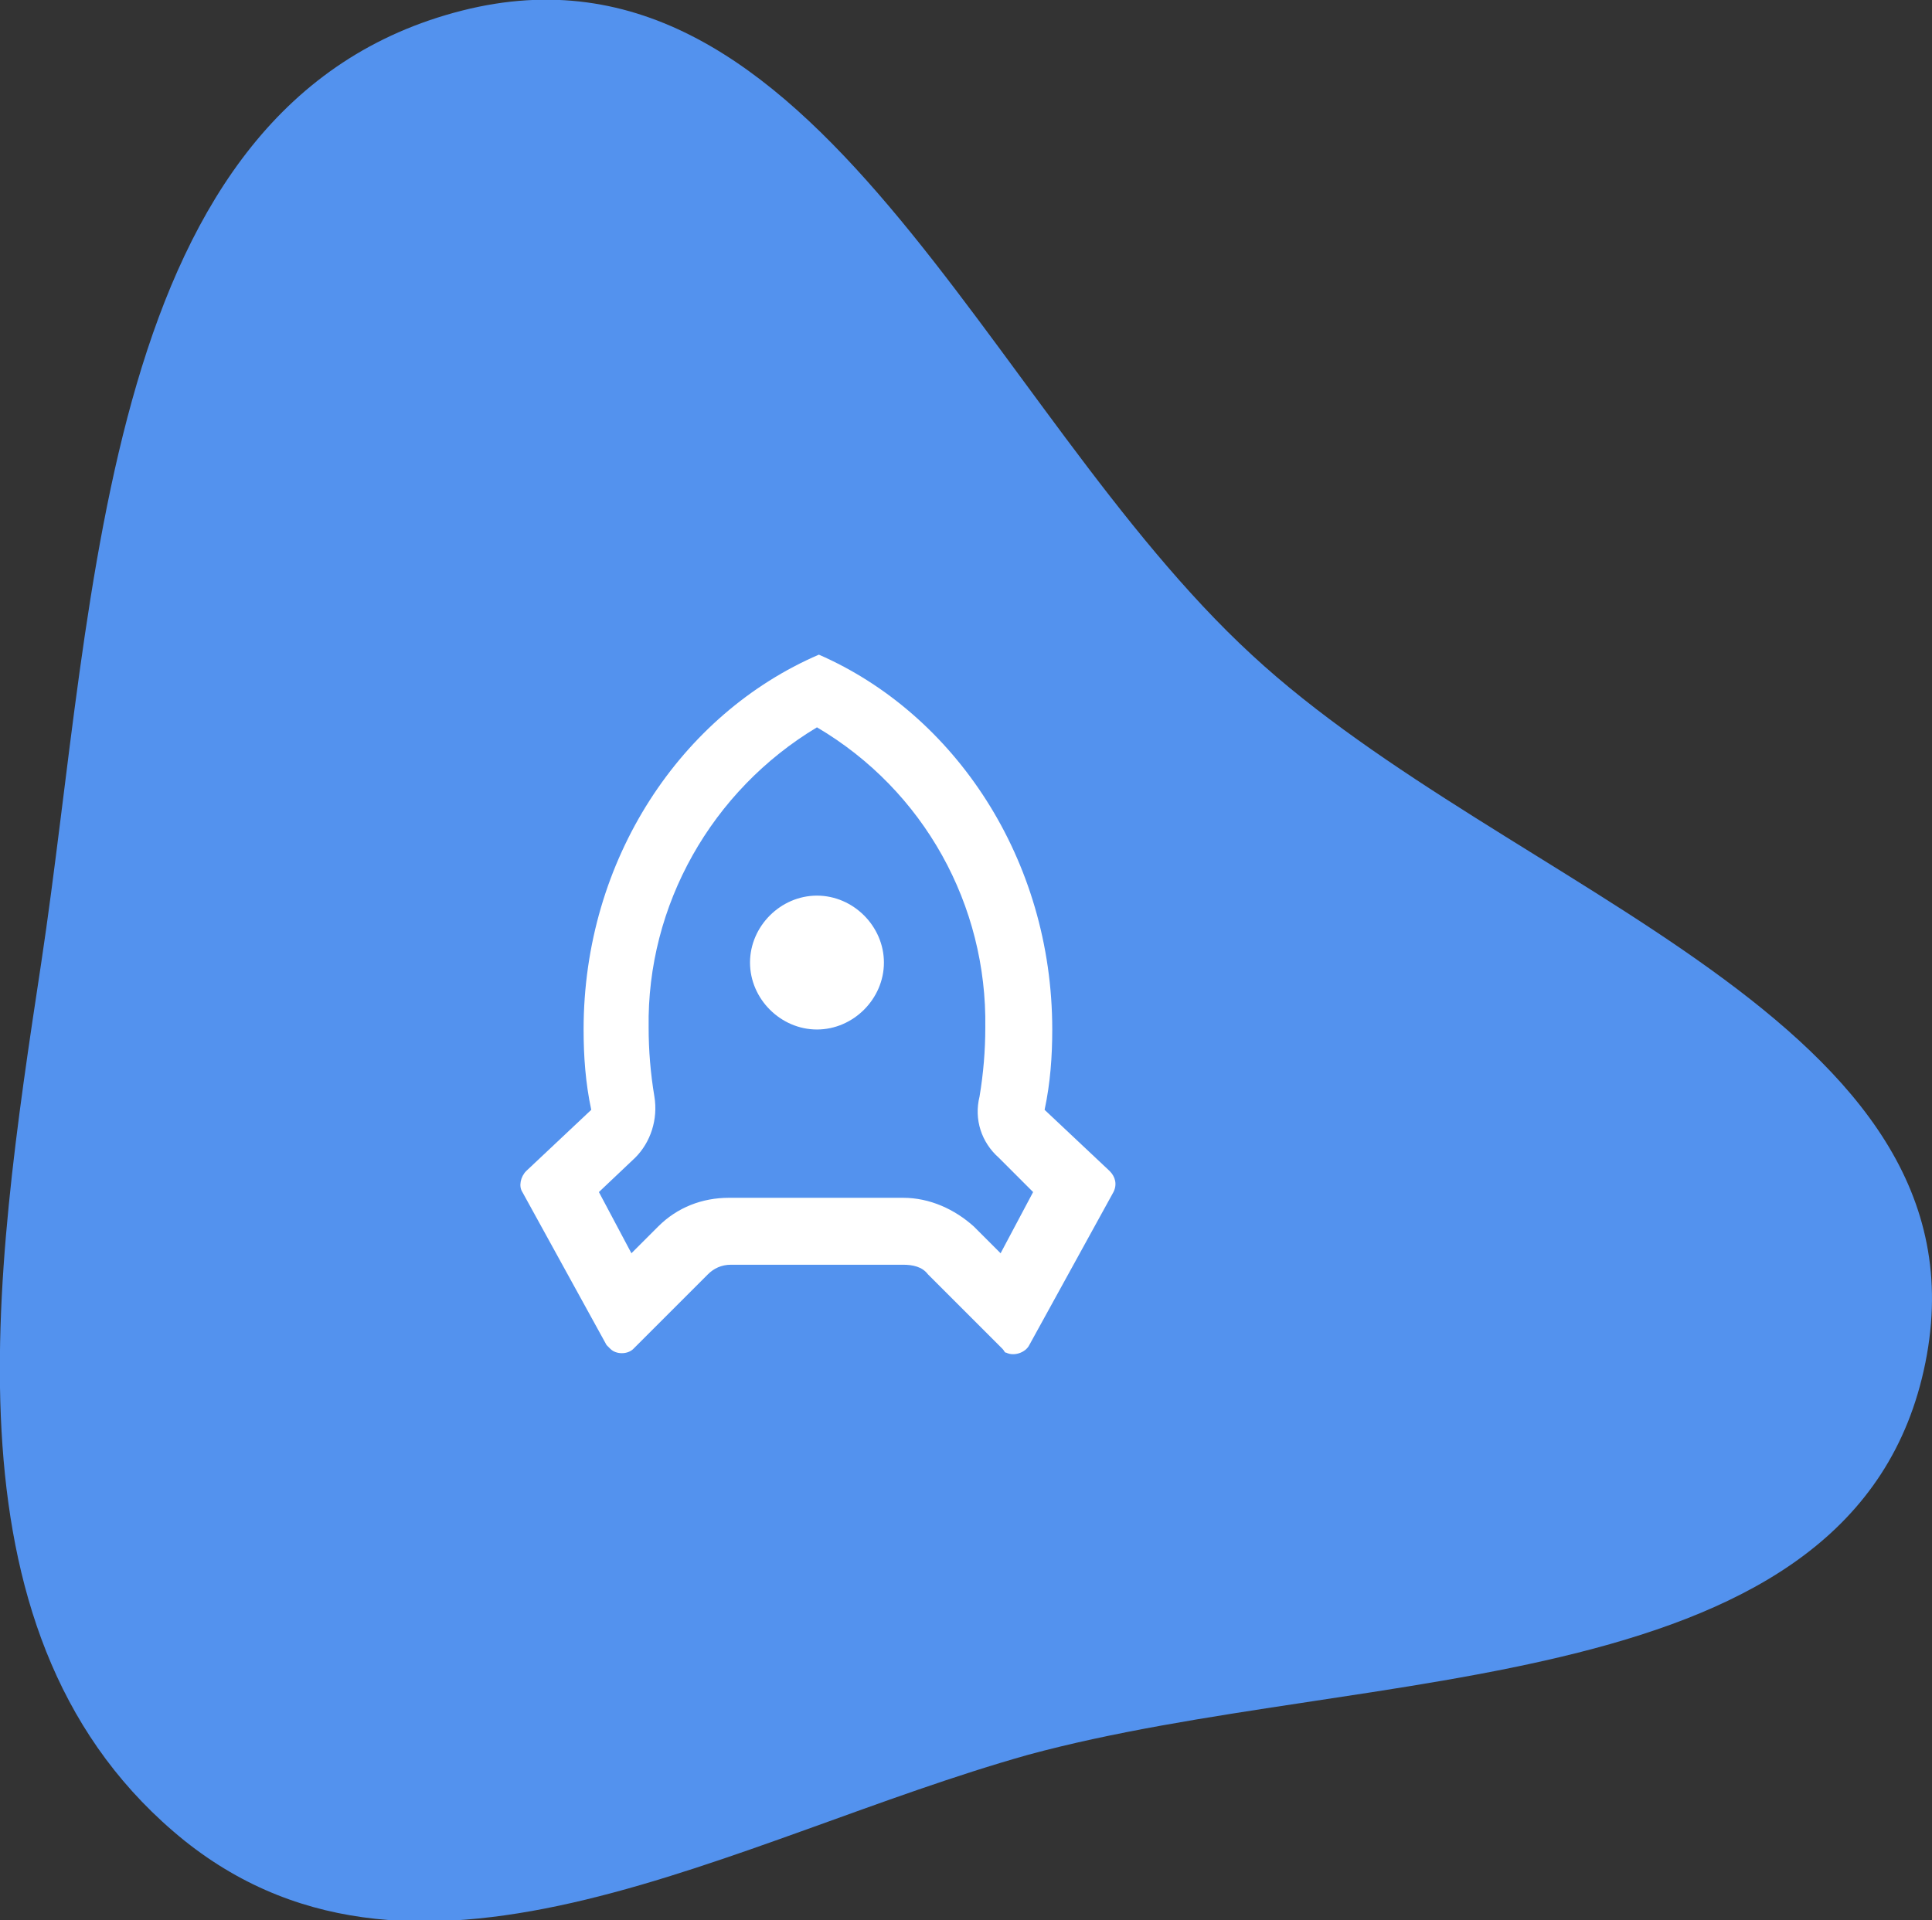 <?xml version="1.0" encoding="utf-8"?>
<!-- Generator: Adobe Illustrator 25.4.1, SVG Export Plug-In . SVG Version: 6.00 Build 0)  -->
<svg version="1.1" id="Ebene_1" xmlns="http://www.w3.org/2000/svg" xmlns:xlink="http://www.w3.org/1999/xlink" x="0px" y="0px"
	 viewBox="0 0 101 100.4" style="enable-background:new 0 0 101 100.4;" xml:space="preserve">
<rect x="0" y="0" width="101" height="100.4" fill="#333333" stroke="none"/>
<style type="text/css">
	.st0{fill:#5392EE;}
	.st1{fill:none;}
	.st2{fill:#FFFFFF;}
</style>
<g transform="translate(-115.346 -2252.346)">
	<path class="st0" d="M125,2348.6c-12.9-10.4-10-29.4-7.5-45.9c2.9-19.2,3.1-45,22-49.8c18.5-4.7,27.3,20.8,41.3,33.7
		c13.4,12.4,38.8,19.1,35.2,37c-3.6,17.9-29.2,15.7-46.9,20.5C153.8,2348.4,137.4,2358.5,125,2348.6"/>
	<g transform="translate(169.555 2290.977)">
		<path class="st1" d="M-32.5-7.6h42v42h-42V-7.6z"/>
		<path class="st2" d="M-23.7,15.2c0-8.9,5.1-16.5,12.3-19.6C-4.3-1.3,0.8,6.3,0.8,15.2c0,1.4-0.1,2.8-0.4,4.2l3.4,3.2
			c0.3,0.3,0.4,0.7,0.2,1.1l-4.4,8c-0.2,0.4-0.8,0.6-1.2,0.4c-0.1,0-0.1-0.1-0.2-0.2L-5.7,28C-6,27.6-6.5,27.5-7,27.5H-16
			c-0.5,0-0.9,0.2-1.2,0.5l-3.9,3.9c-0.3,0.3-0.9,0.3-1.2,0c-0.1-0.1-0.1-0.1-0.2-0.2l-4.4-8c-0.2-0.3-0.1-0.8,0.2-1.1l3.4-3.2
			C-23.6,18-23.7,16.6-23.7,15.2z M-21.2,26.9l1.4-1.4c1-1,2.3-1.5,3.7-1.5H-7c1.4,0,2.7,0.6,3.7,1.5l1.4,1.4l1.7-3.2L-2,21.9
			c-0.9-0.8-1.3-2-1-3.2c0.2-1.2,0.3-2.4,0.3-3.6c0.1-6.4-3.2-12.4-8.8-15.7c-5.5,3.3-8.9,9.3-8.8,15.7c0,1.2,0.1,2.4,0.3,3.6
			c0.2,1.2-0.2,2.4-1,3.2l-1.9,1.8L-21.2,26.9z M-11.5,15.2c-1.9,0-3.5-1.6-3.5-3.5s1.6-3.5,3.5-3.5S-8,9.8-8,11.7
			S-9.6,15.2-11.5,15.2z"/>
	</g>
</g>
</svg>
